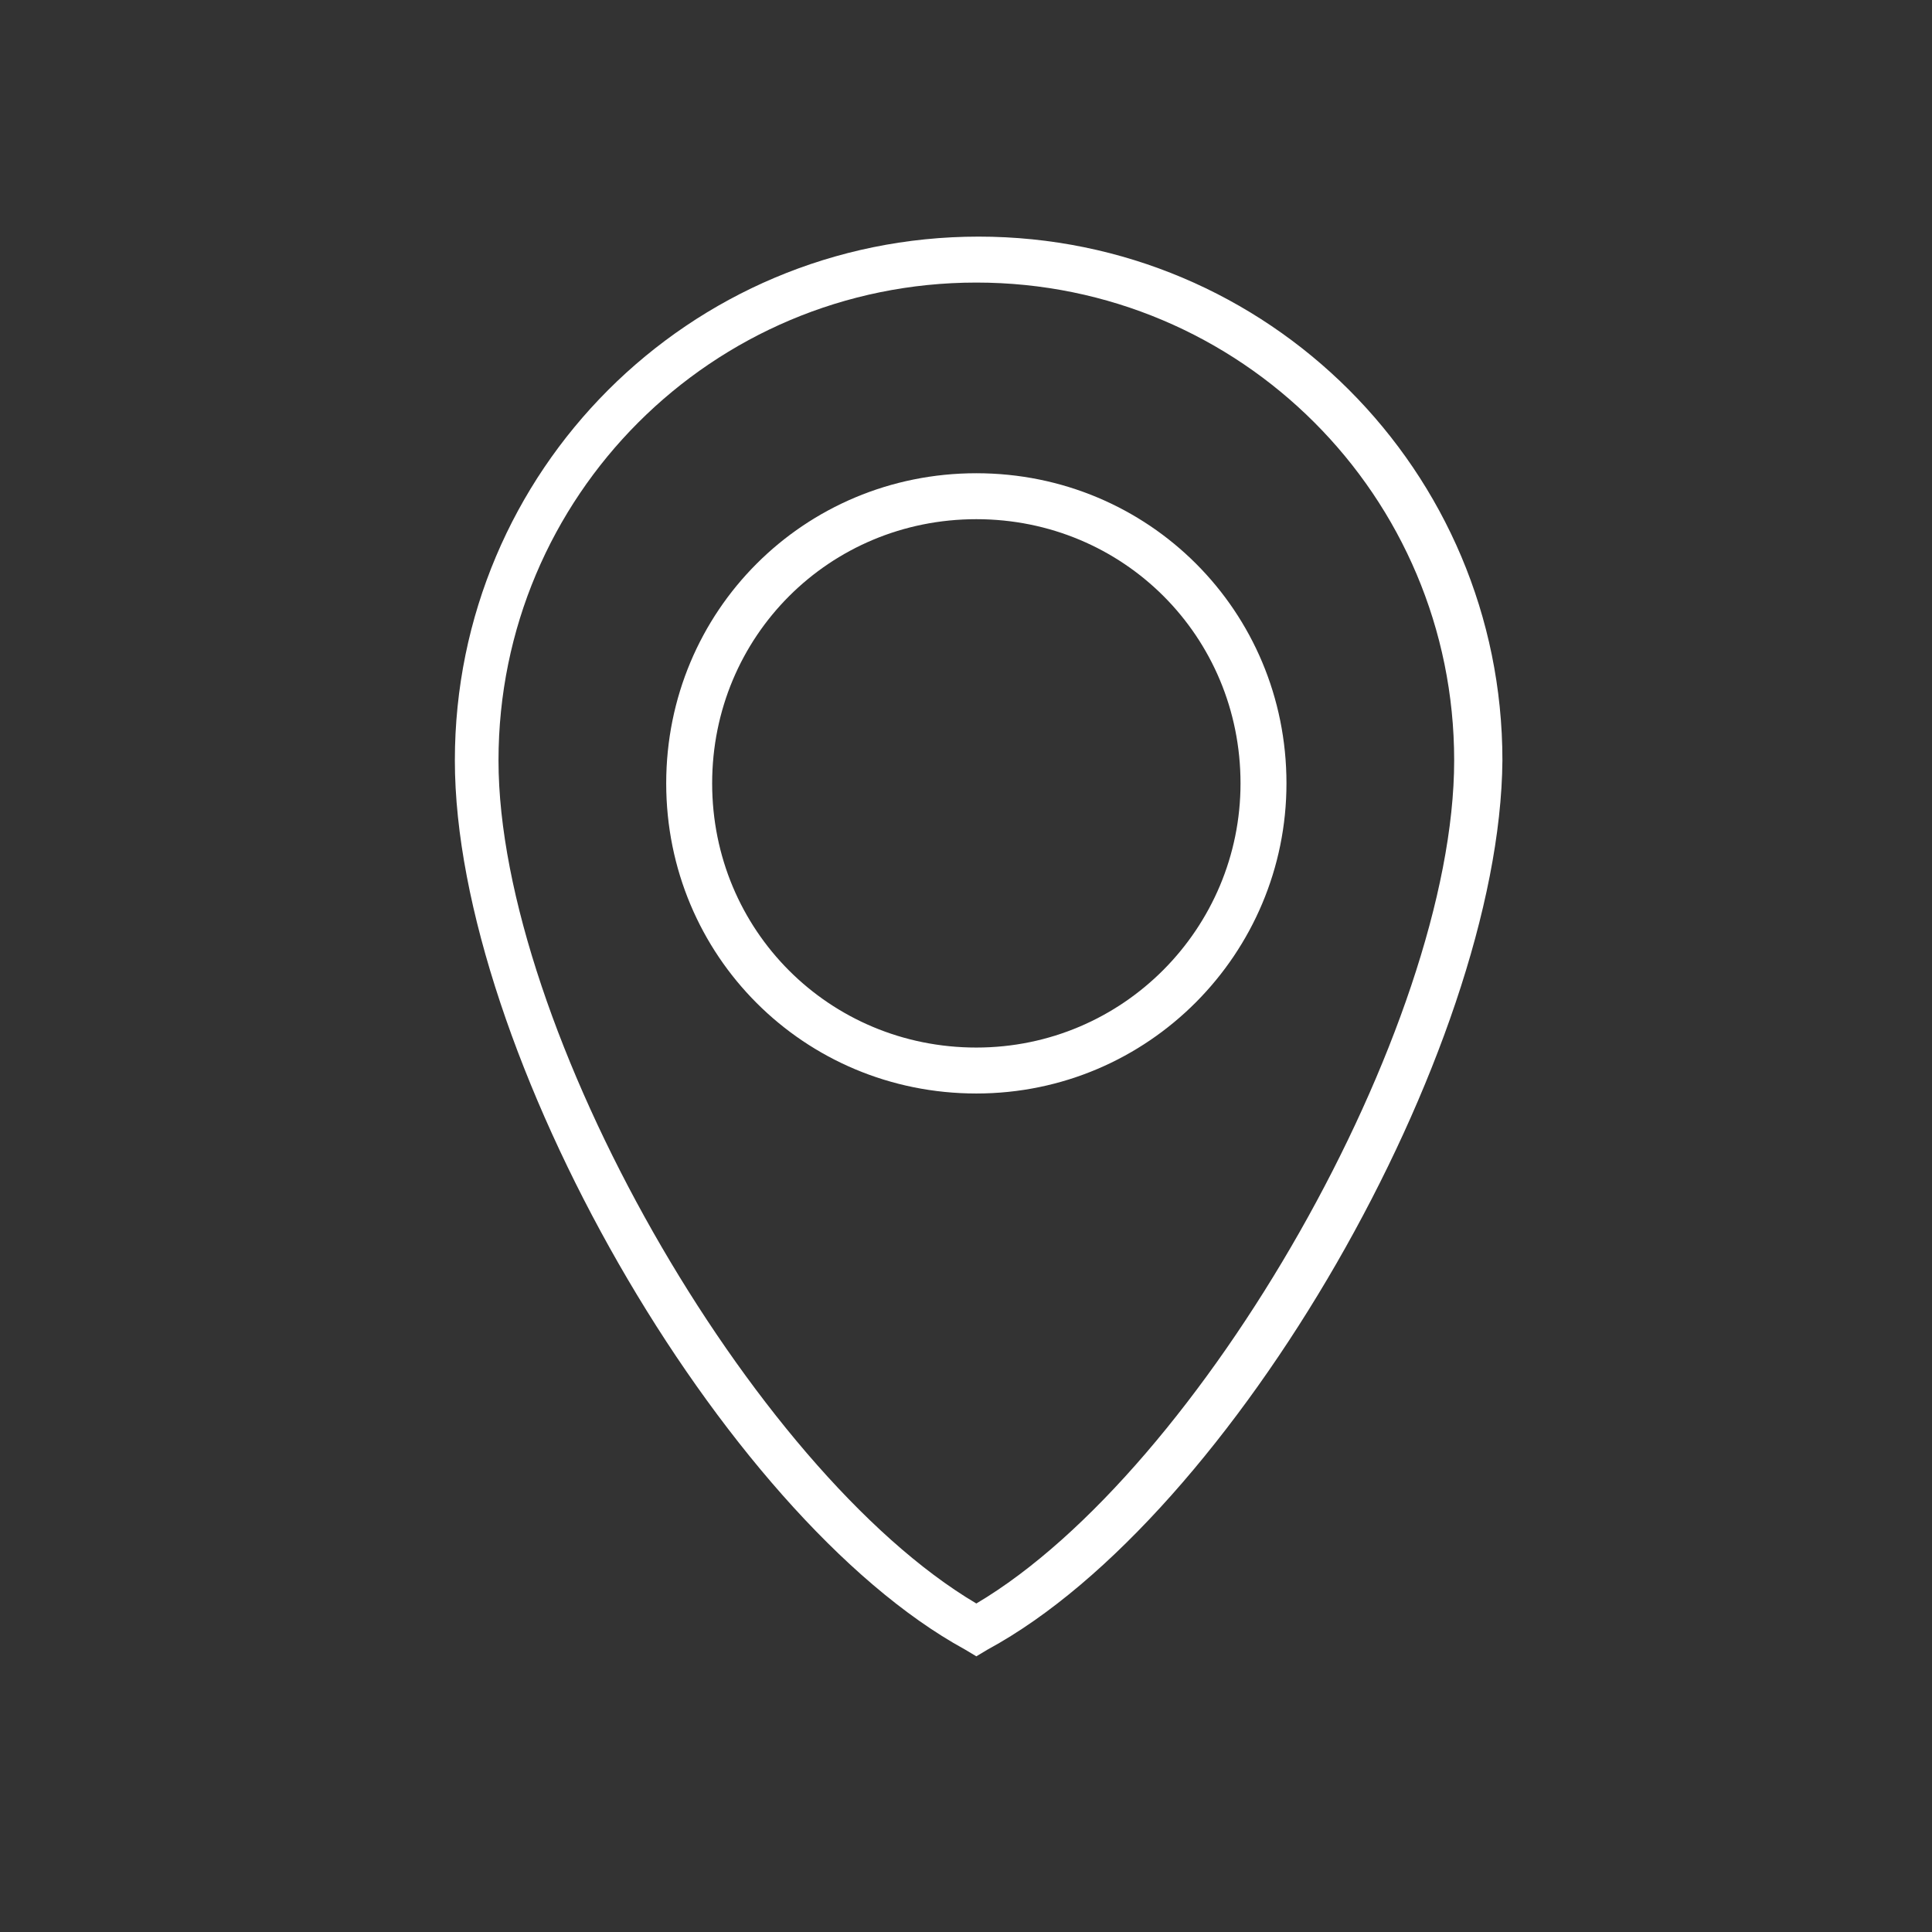<?xml version="1.0" encoding="utf-8"?>
<!-- Generator: Adobe Illustrator 22.0.1, SVG Export Plug-In . SVG Version: 6.00 Build 0)  -->
<svg version="1.1" id="Layer_1" xmlns="http://www.w3.org/2000/svg" xmlns:xlink="http://www.w3.org/1999/xlink" x="0px" y="0px"
	 viewBox="0 0 84.1 84.1" style="enable-background:new 0 0 84.1 84.1;" xml:space="preserve">
<rect x="0" y="0" width="84.1" height="84.1" fill="#333333" stroke="none"/>
<style type="text/css">
	.st0{fill:#FFFFFF;}
</style>
<title>Artboard 6</title>
<path class="st0" d="M42.5,72.1l-0.5-0.3C31.4,66,19.8,45.7,19.8,33.1c0-12.6,10.2-22.8,22.8-22.8s22.8,10.2,22.8,22.8
	C65.3,45.7,53.7,66,43,71.8L42.5,72.1z M42.5,12.3c-11.5,0-20.8,9.3-20.8,20.8c0,11.6,11,30.9,20.8,36.7
	c9.8-5.8,20.8-25.1,20.8-36.7C63.3,21.6,54,12.3,42.5,12.3z"/>
<path class="st0" d="M42.5,47.6c-7.5,0-13.5-6-13.5-13.5s6-13.5,13.5-13.5s13.5,6,13.5,13.5c0,0,0,0,0,0C56,41.5,50,47.6,42.5,47.6z
	 M42.5,22.6c-6.4,0-11.5,5.1-11.5,11.5s5.1,11.5,11.5,11.5S54,40.4,54,34.1l0,0C54,27.7,48.9,22.6,42.5,22.6L42.5,22.6z"/>
</svg>
